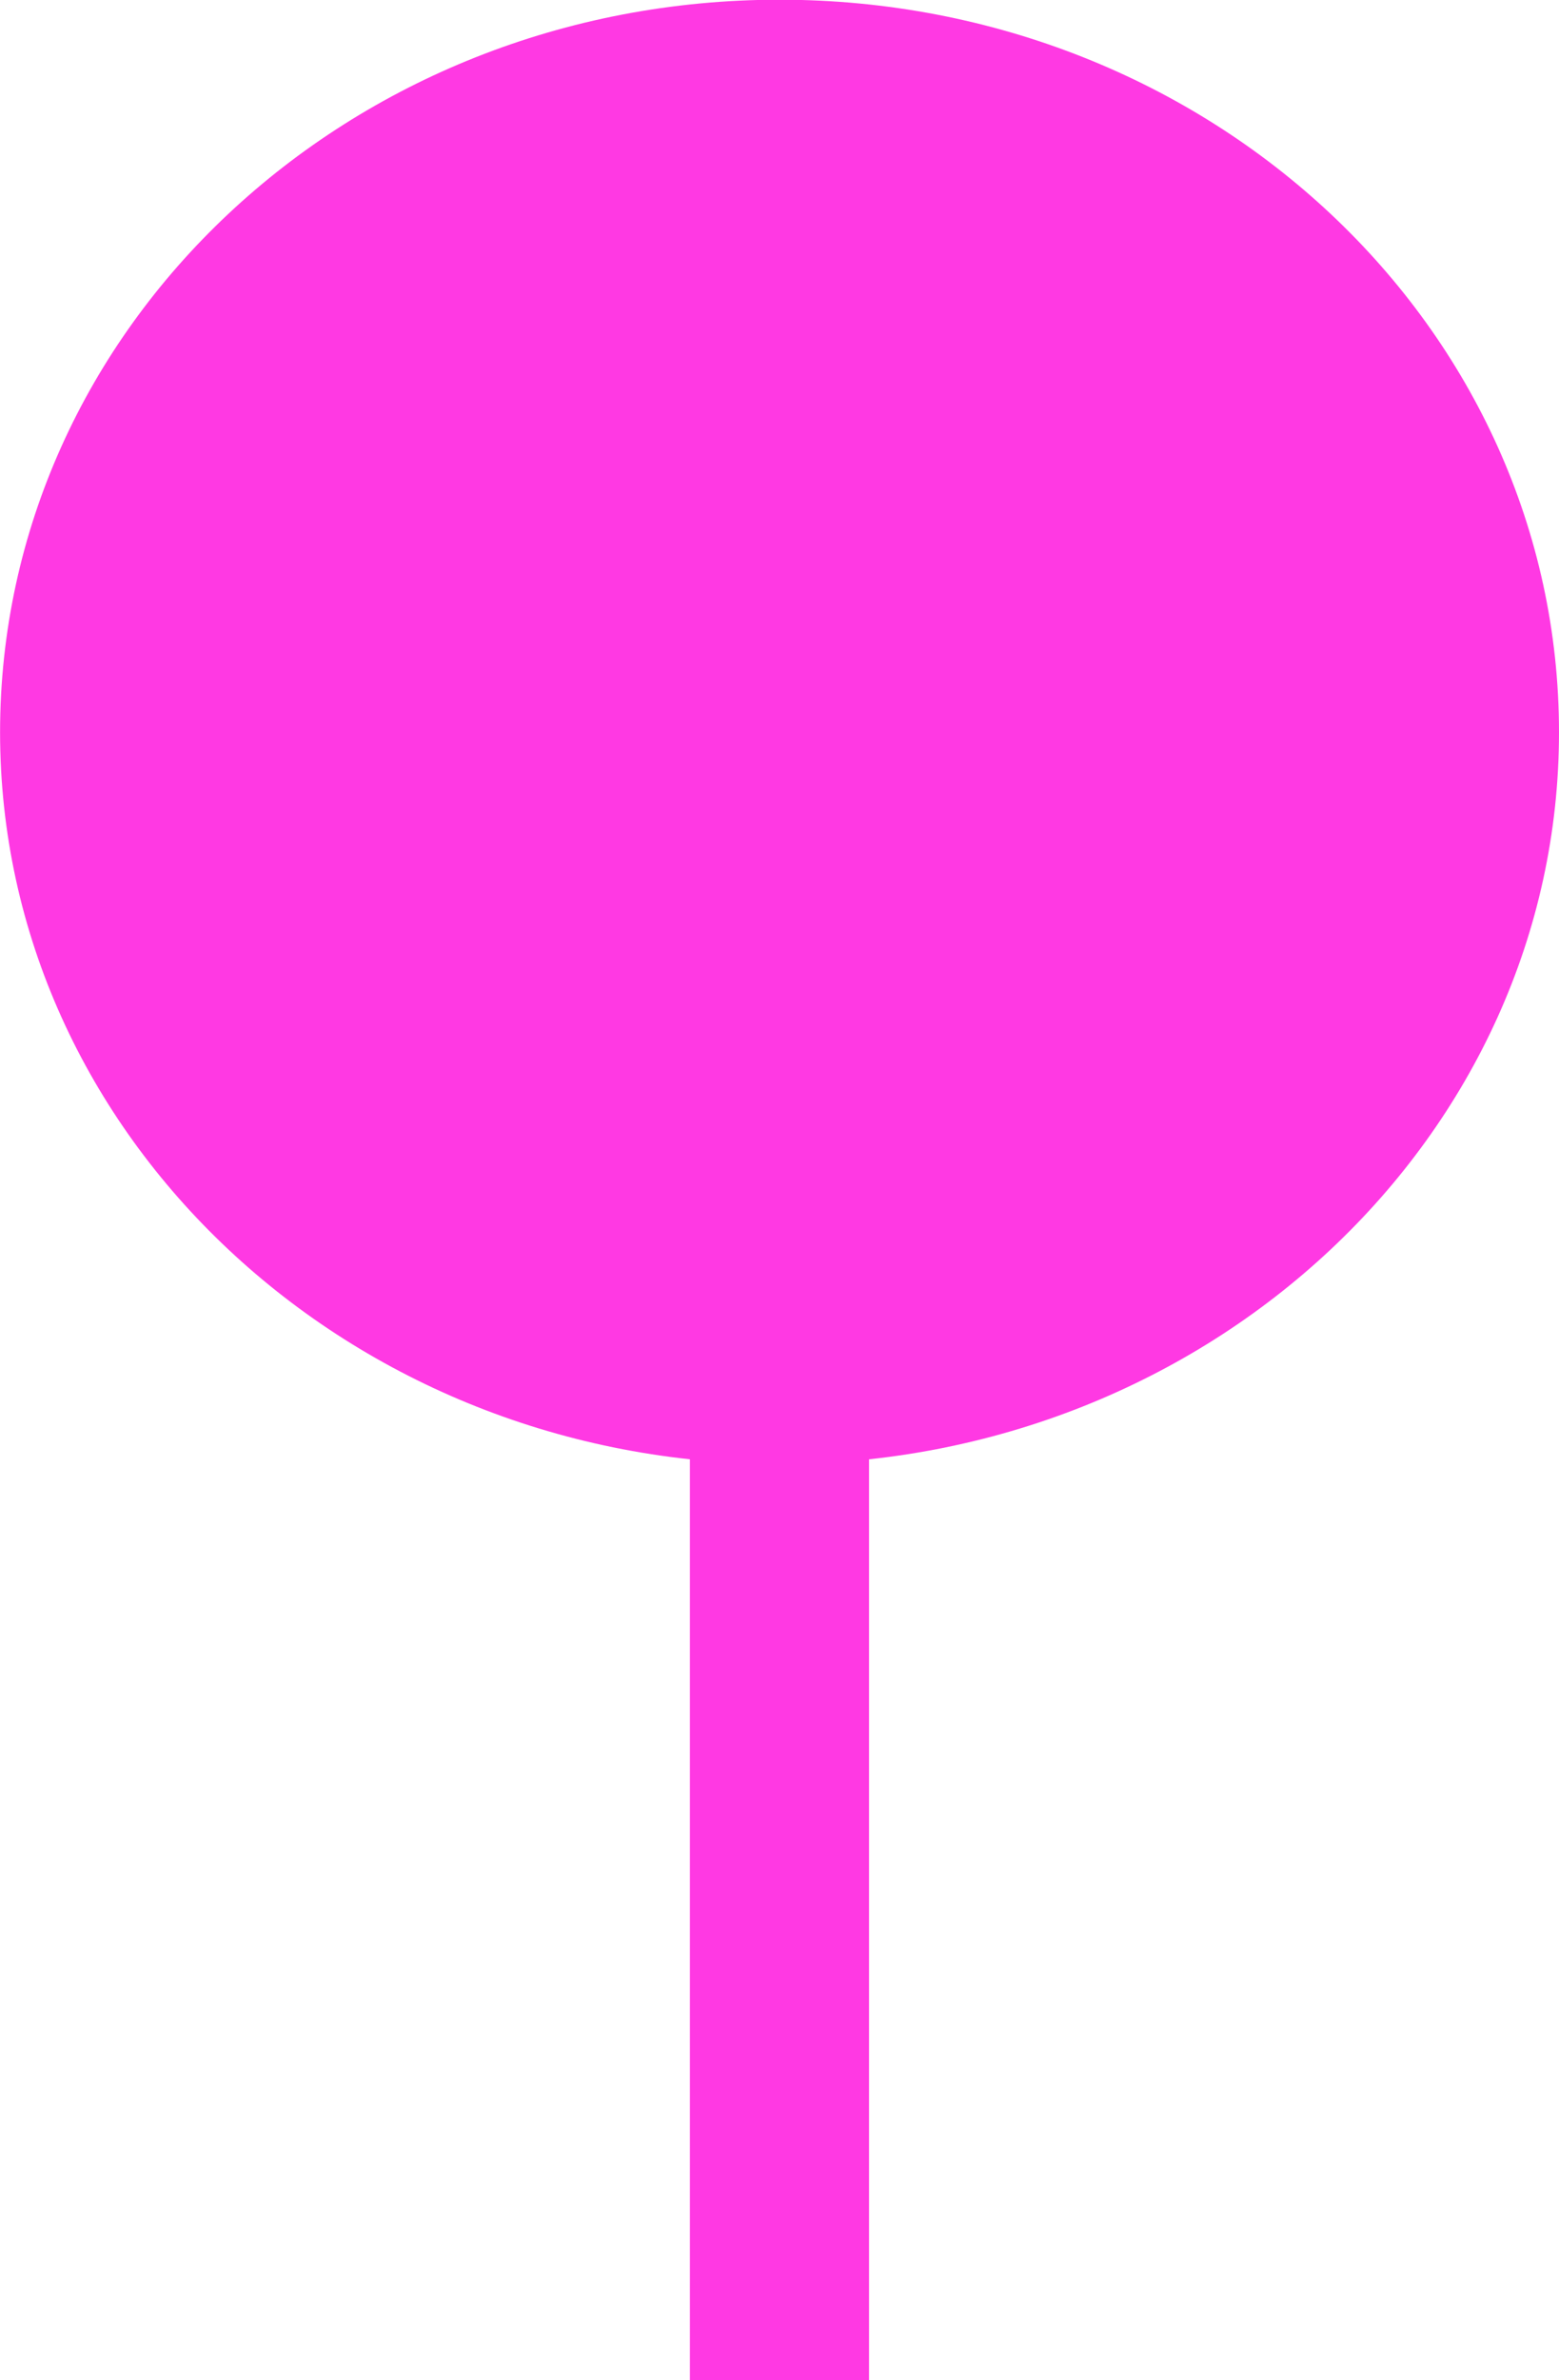 <svg xmlns="http://www.w3.org/2000/svg" width="21.271" height="32.462" viewBox="0 0 21.271 32.462">
  <g id="Group_294" data-name="Group 294" transform="translate(0)">
    <path id="Path_1195" data-name="Path 1195" d="M-1363.578,1648.1c0,5.506-4.767,9.98-10.635,9.98s-10.635-4.474-10.635-9.98c0-5.528,4.754-9.992,10.635-9.992S-1363.578,1642.576-1363.578,1648.1Z" transform="translate(1384.849 -1638.112)" fill="#ff39e3"/>
    <rect id="Rectangle_58" data-name="Rectangle 58" width="2.444" height="18.448" transform="translate(9.413 14.014)" fill="#ff39e3"/>
  </g>
</svg>

